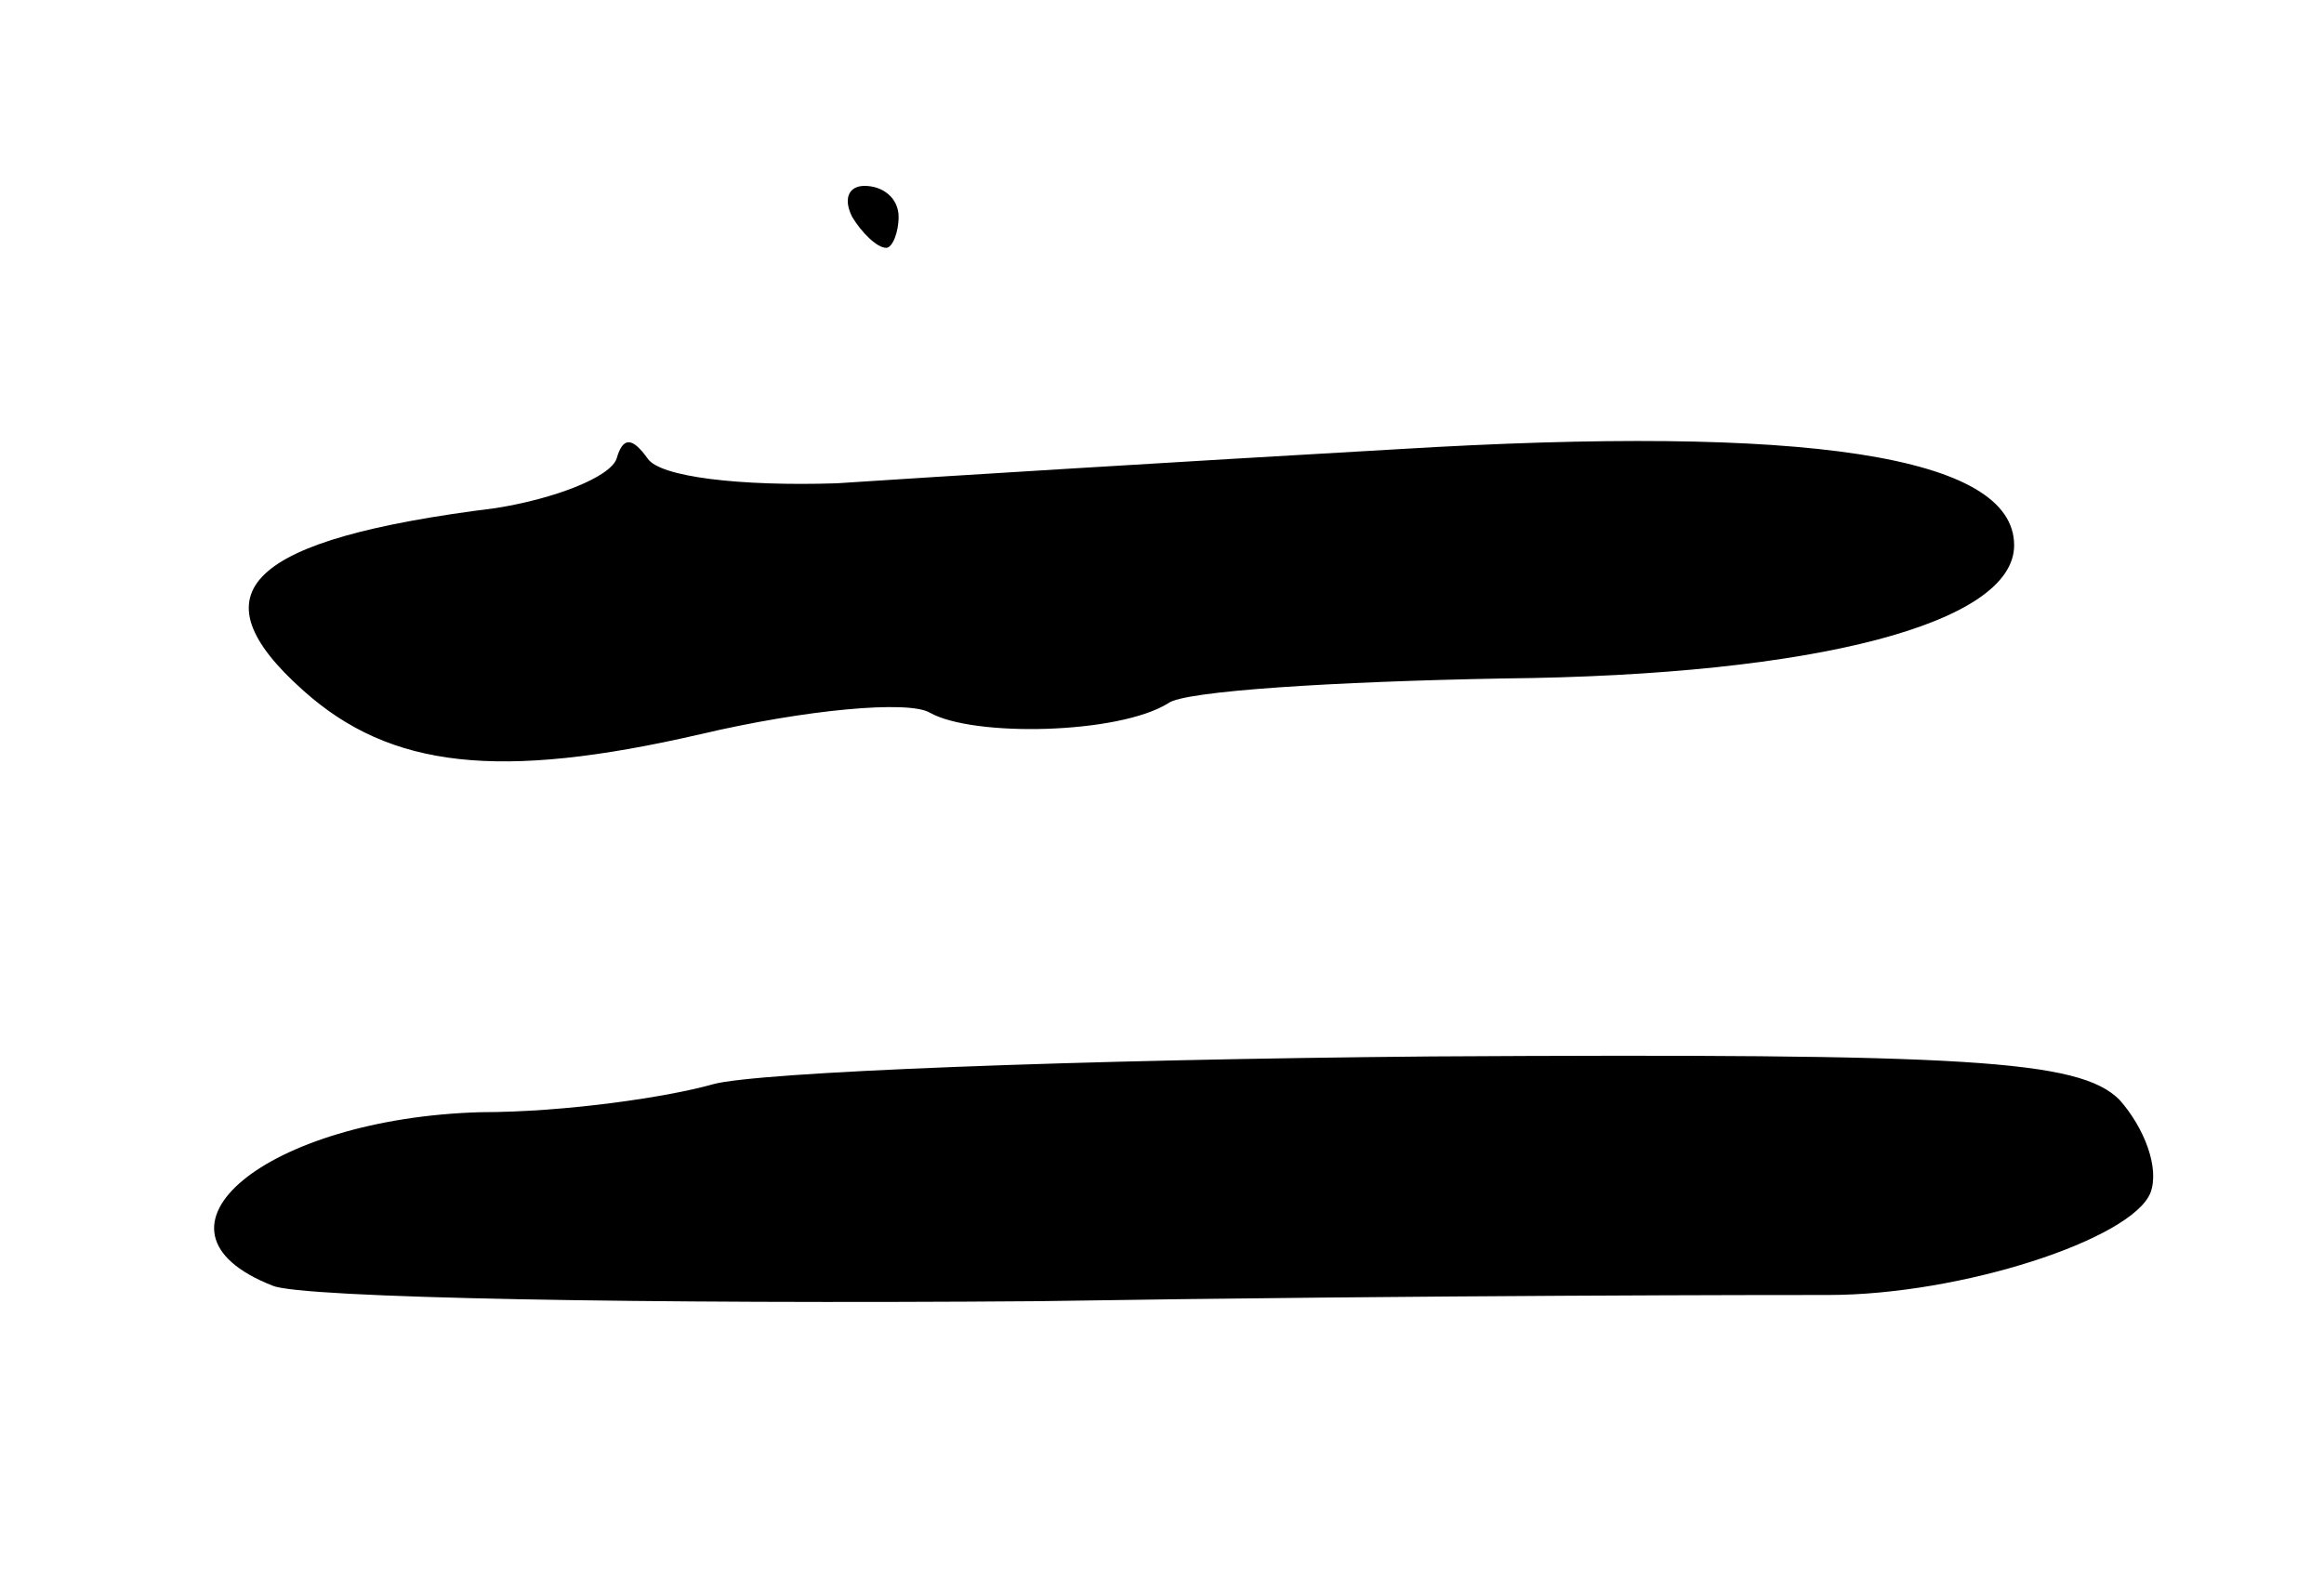 <svg version="1.0" xmlns="http://www.w3.org/2000/svg"
 width="75pt" height="51pt" viewBox="0 0 75 51"
 preserveAspectRatio="xMidYMid meet">
<g transform="translate(0,51) scale(0.1,-0.1)"
fill="#000000" stroke="none">
<path d="M275 440 c3 -5 8 -10 11 -10 2 0 4 5 4 10 0 6 -5 10 -11 10 -5 0 -7
-4 -4 -10z"/>
<path d="M199 362 c-2 -6 -20 -13 -39 -16 -80 -10 -98 -27 -62 -59 28 -25 63
-29 128 -14 34 8 67 11 74 7 14 -8 61 -7 77 3 5 4 54 7 108 8 102 1 165 18
165 43 0 29 -67 39 -199 31 -70 -4 -151 -9 -181 -11 -31 -1 -57 2 -61 8 -5 7
-8 7 -10 0z"/>
<path d="M230 160 c-14 -4 -47 -9 -75 -9 -69 -2 -113 -38 -67 -56 9 -4 121 -6
247 -5 127 2 241 2 255 2 43 0 98 18 104 33 3 8 -2 21 -10 30 -13 13 -49 15
-222 14 -114 -1 -218 -5 -232 -9z"/>
</g>
</svg>

